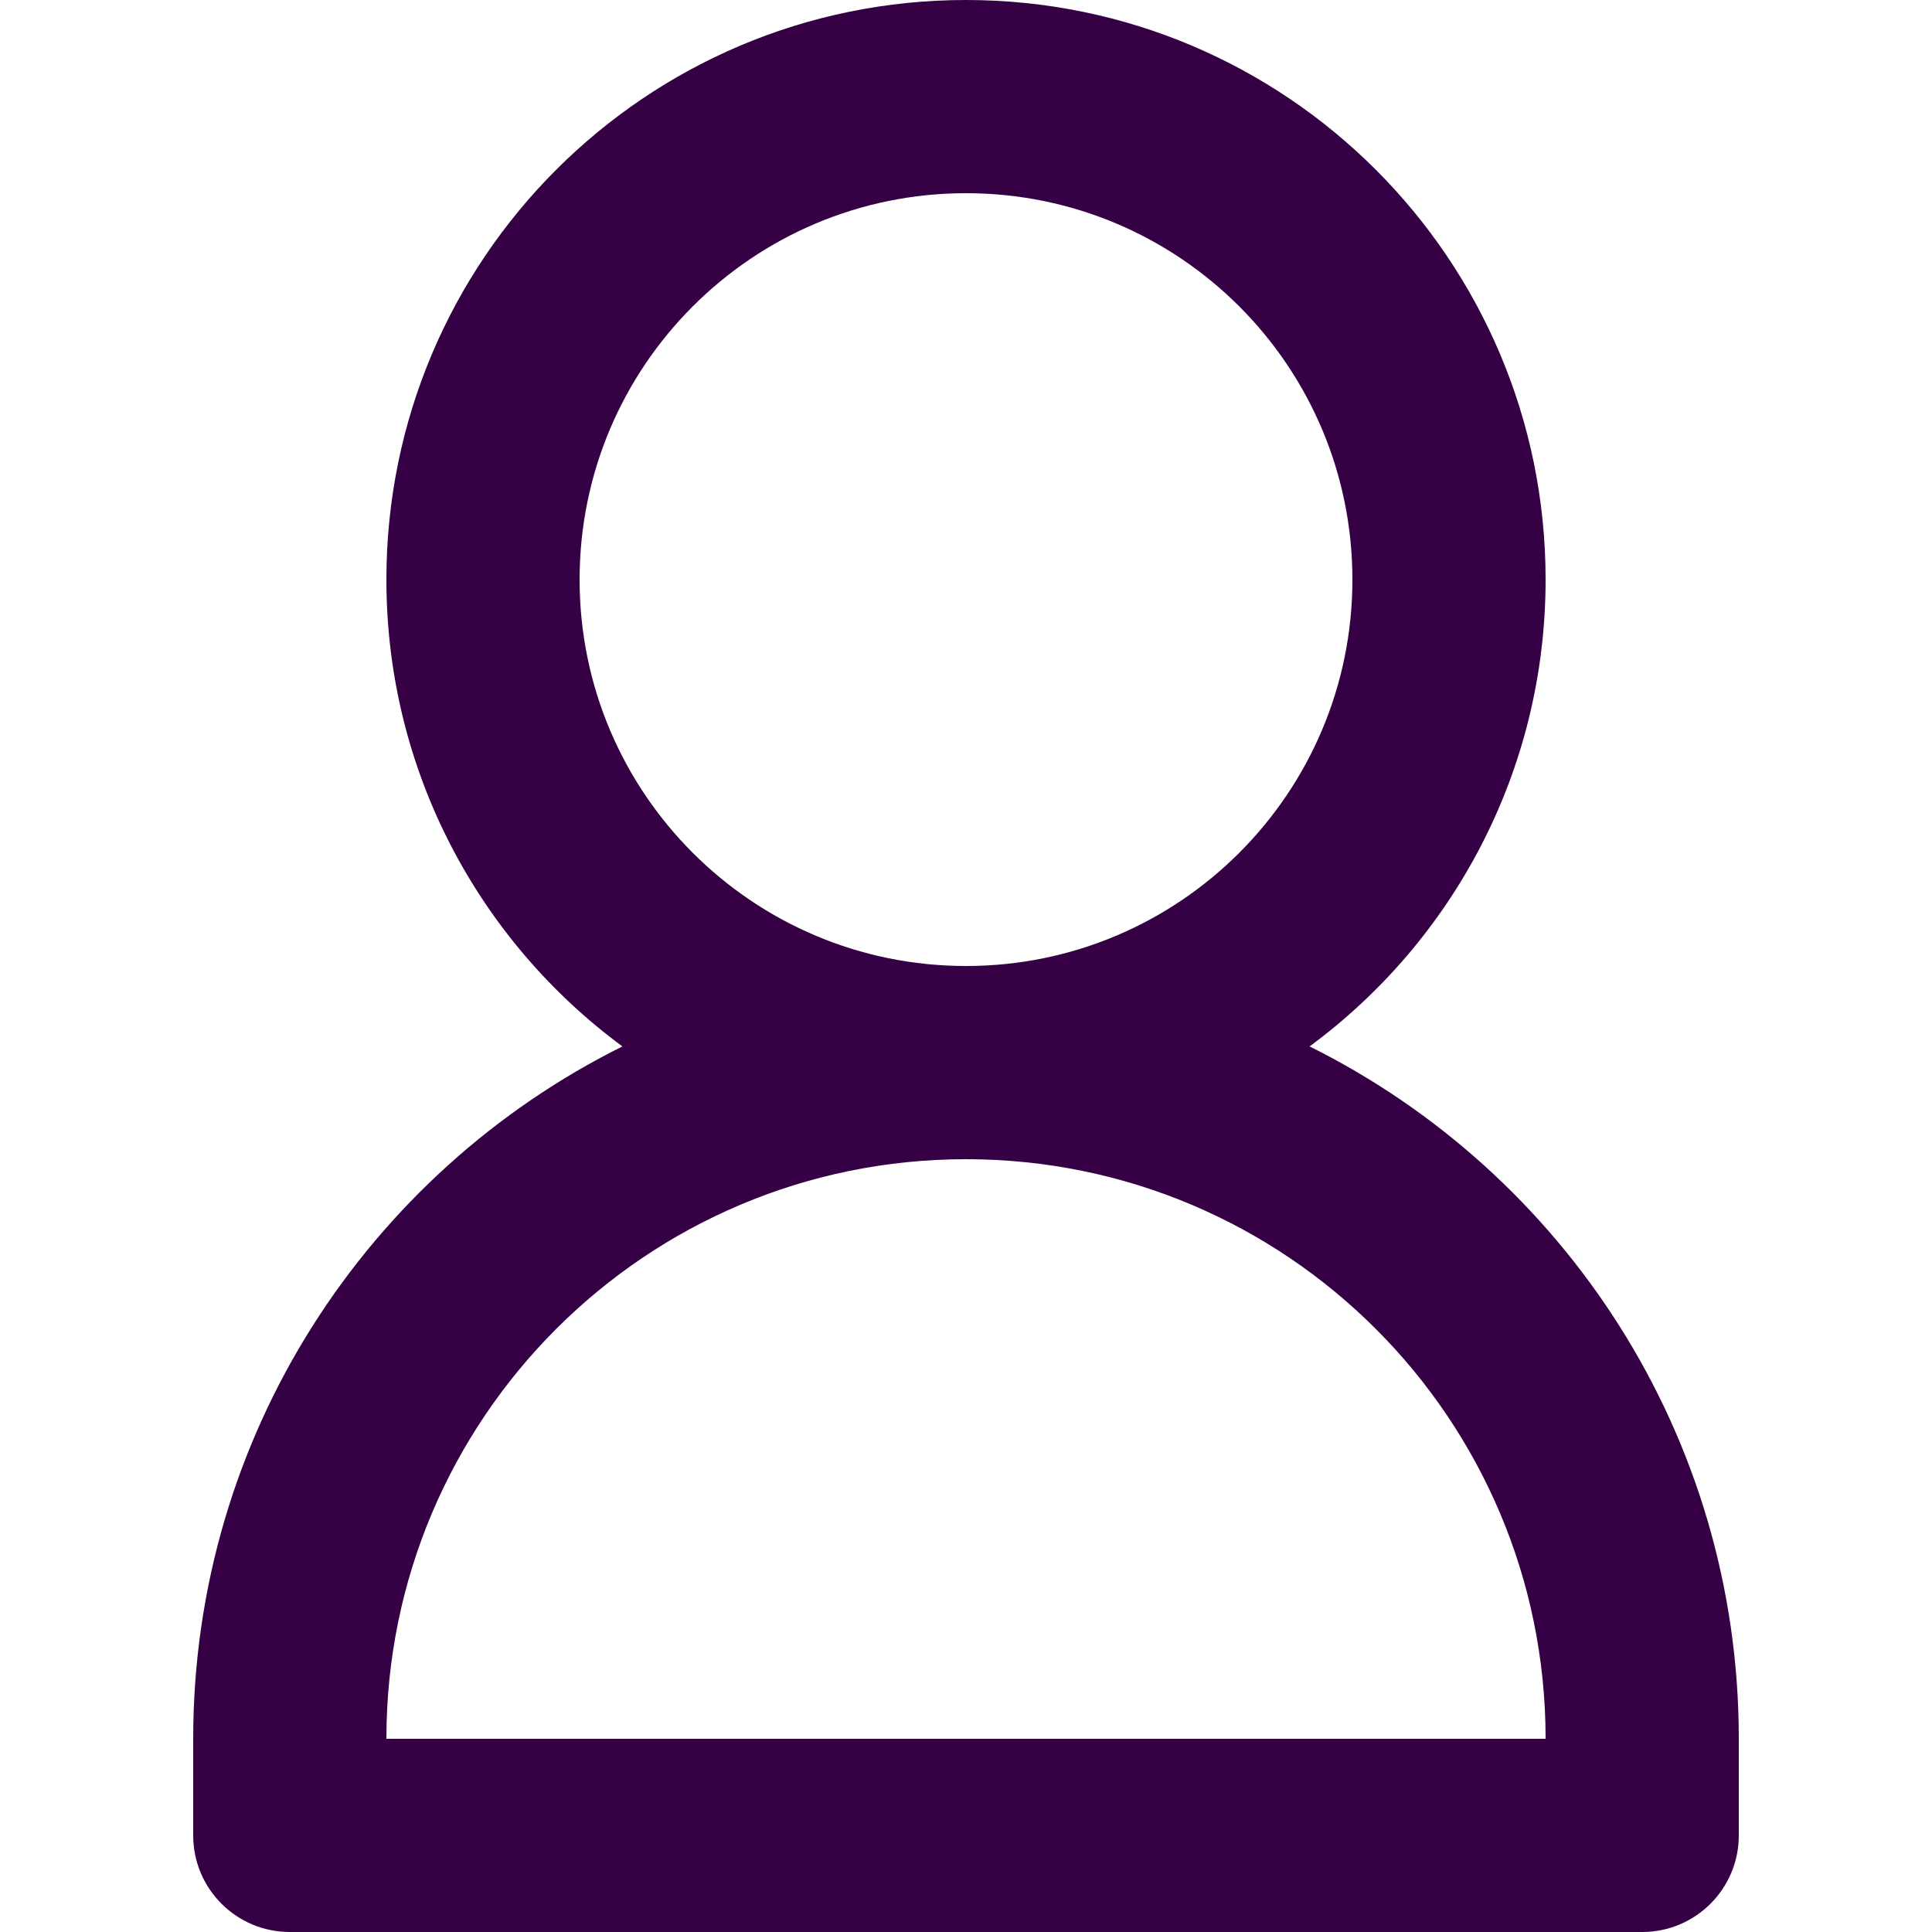 <?xml version="1.0" encoding="UTF-8" standalone="no"?>
<svg
   fill="none"
   height="32"
   viewBox="0 0 32 32"
   width="32"
   version="1.1"
   id="svg4"
   sodipodi:docname="face-person.svg"
   inkscape:export-filename="face-person.png"
   inkscape:export-xdpi="192"
   inkscape:export-ydpi="192"
   inkscape:version="1.1.1 (3bf5ae0d25, 2021-09-20)"
   xmlns:inkscape="http://www.inkscape.org/namespaces/inkscape"
   xmlns:sodipodi="http://sodipodi.sourceforge.net/DTD/sodipodi-0.dtd"
   xmlns="http://www.w3.org/2000/svg"
   xmlns:svg="http://www.w3.org/2000/svg">
  <defs
     id="defs8" />
  <sodipodi:namedview
     id="namedview6"
     pagecolor="#ffffff"
     bordercolor="#666666"
     borderopacity="1.0"
     inkscape:pageshadow="2"
     inkscape:pageopacity="0.0"
     inkscape:pagecheckerboard="0"
     showgrid="false"
     inkscape:zoom="25.75"
     inkscape:cx="15.980583"
     inkscape:cy="19.087379"
     inkscape:window-width="1920"
     inkscape:window-height="1013"
     inkscape:window-x="-9"
     inkscape:window-y="29"
     inkscape:window-maximized="1"
     inkscape:current-layer="svg4" />
  <path
     clip-rule="evenodd"
     d="m 16,3.2 c -3.535,0 -6.4,2.865 -6.4,6.4 0,3.535 2.865,6.4 6.4,6.4 3.535,0 6.4,-2.865 6.4,-6.4 0,-3.535 -2.865,-6.4 -6.4,-6.4 z m 5.691,14.132 C 24.062,15.584 25.6,12.771 25.6,9.6 25.6,4.298 21.302,0 16,0 10.698,0 6.4,4.298 6.4,9.6 c 0,3.171 1.538,5.984 3.909,7.732 C 6.095,19.427 3.2,23.775 3.2,28.8 v 1.6 c 0,0.884 0.716,1.6 1.6,1.6 h 22.4 c 0.884,0 1.6,-0.716 1.6,-1.6 v -1.6 c 0,-5.025 -2.895,-9.373 -7.109,-11.468 z M 16,19.2 c -5.302,0 -9.6,4.298 -9.6,9.6 h 19.2 c 0,-5.302 -4.298,-9.6 -9.6,-9.6 z"
     fill="#360045"
     fill-rule="evenodd"
     id="path2"
     style="stroke-width:1.6" />
</svg>
